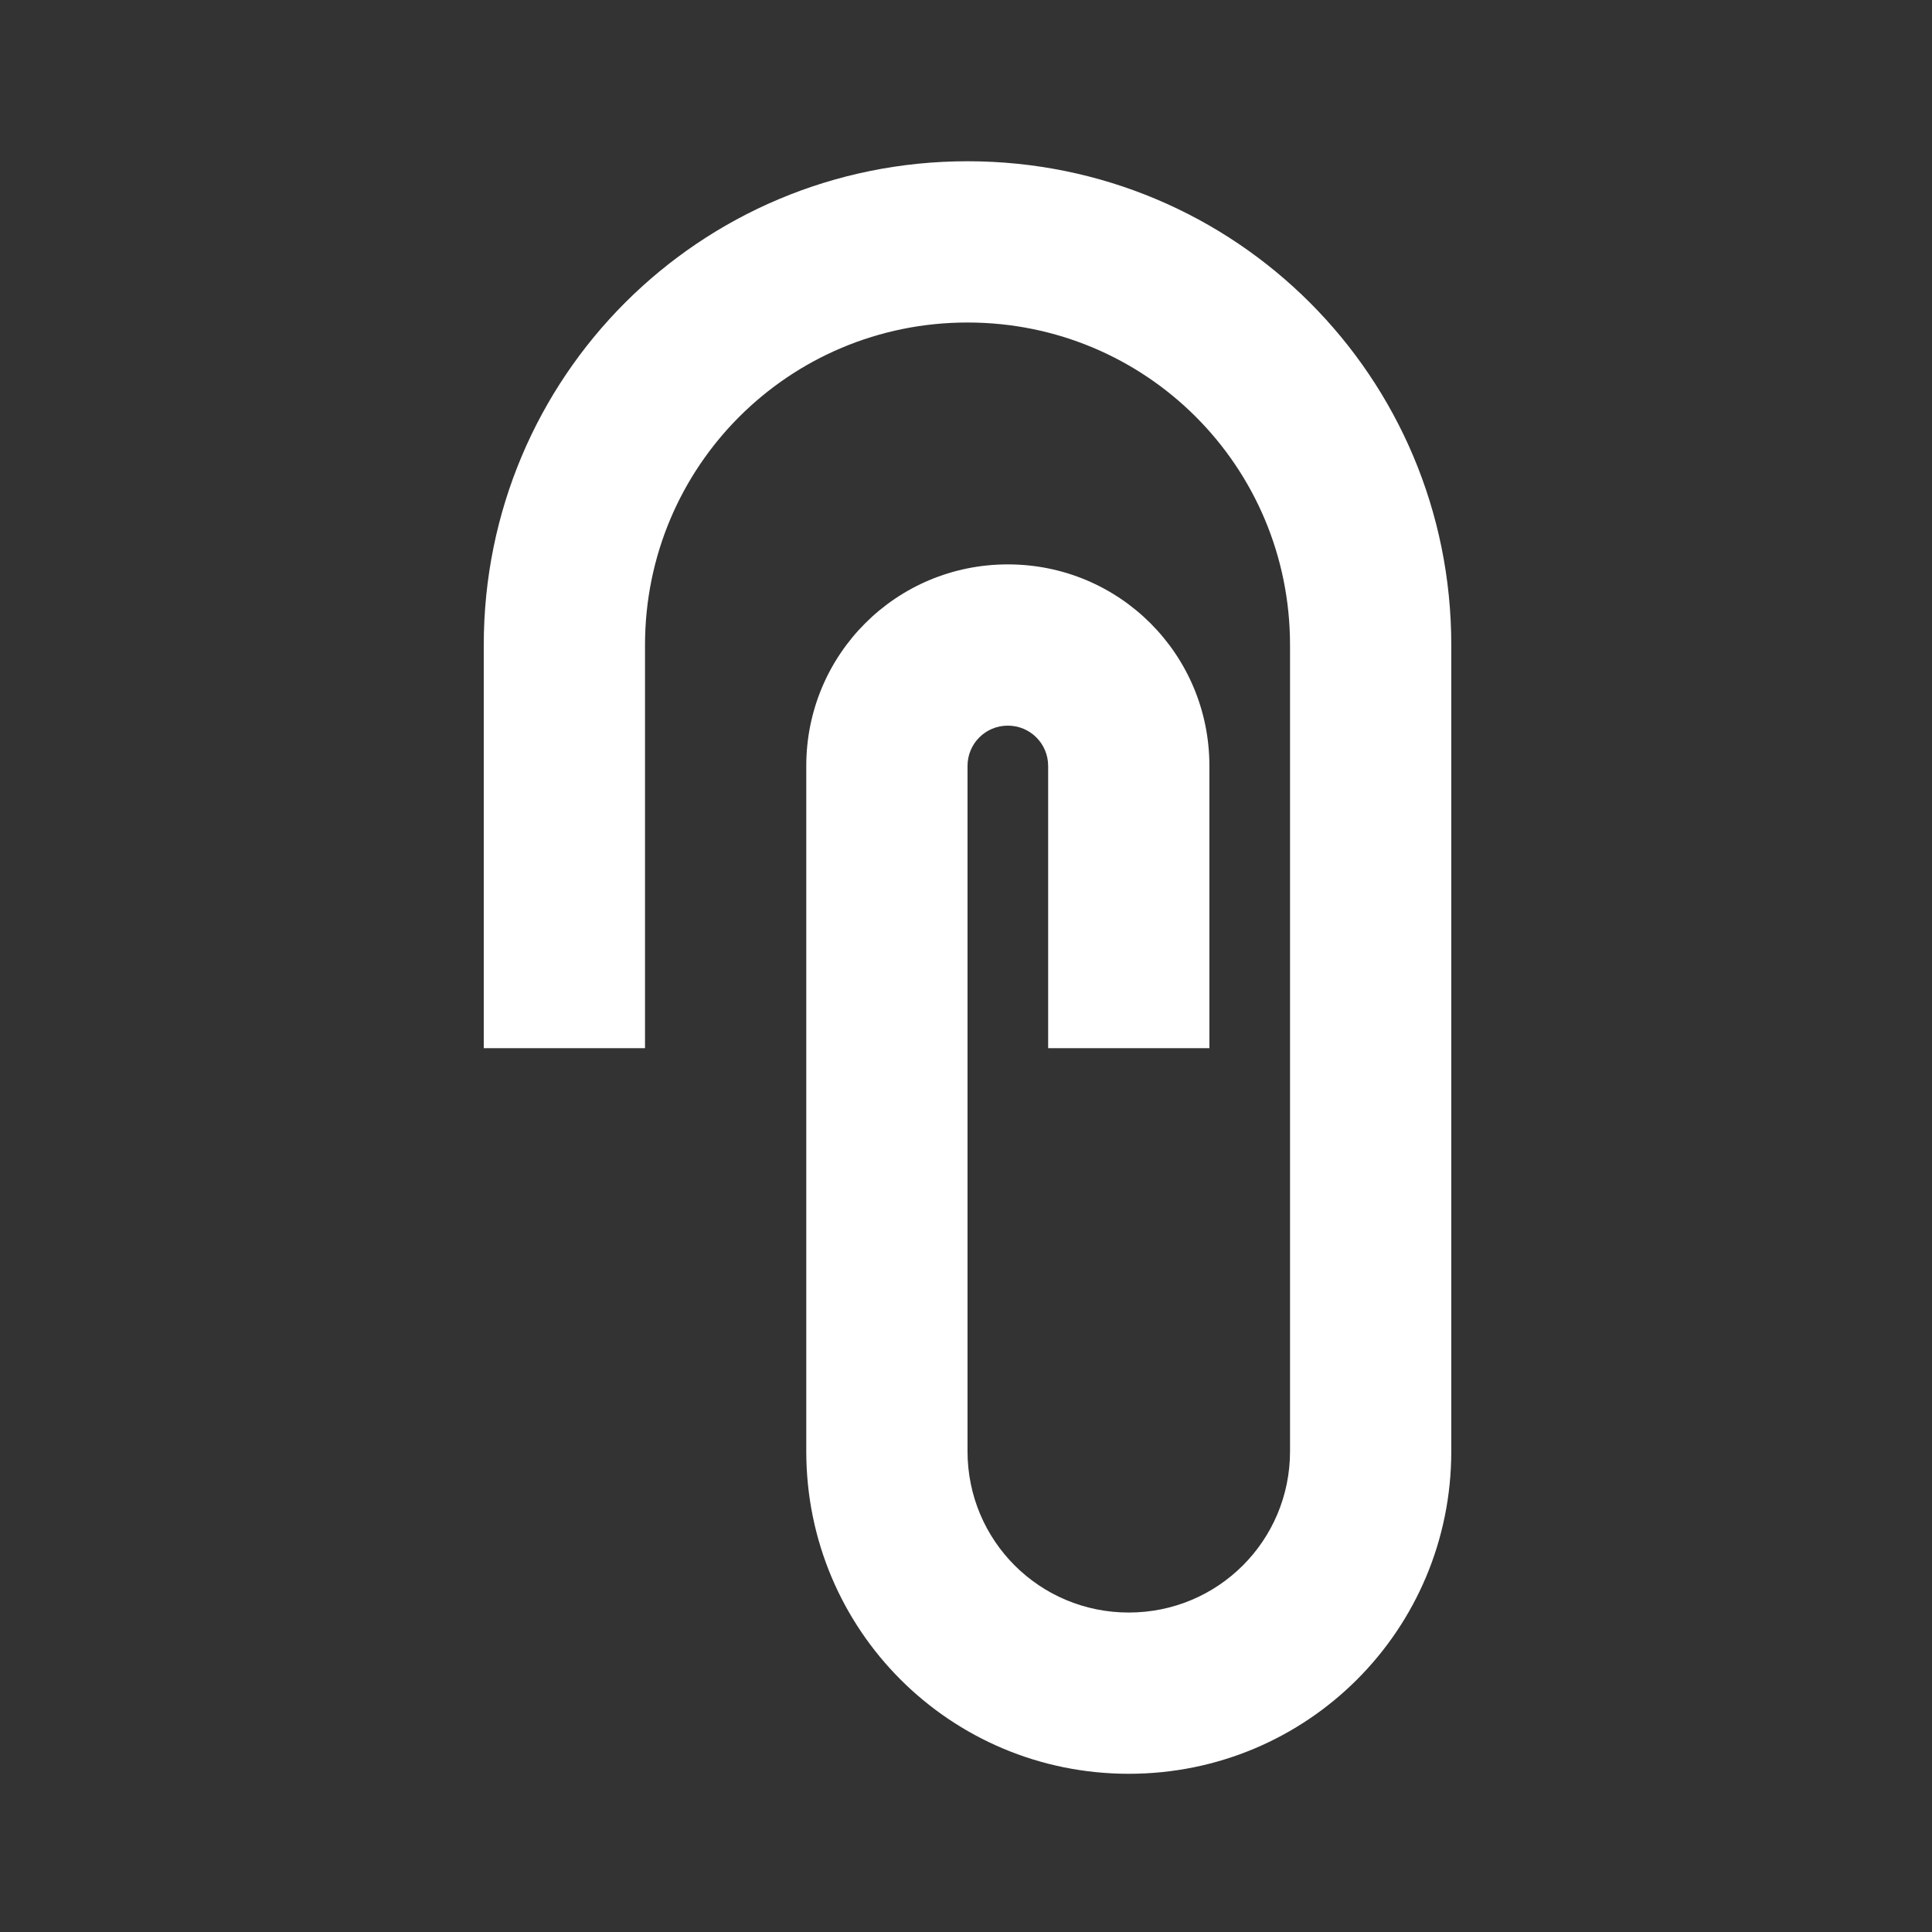 <?xml version="1.0" encoding="UTF-8" standalone="no"?>
<svg
   xmlns:dc="http://purl.org/dc/elements/1.1/"
   xmlns:cc="http://creativecommons.org/ns#"
   xmlns:rdf="http://www.w3.org/1999/02/22-rdf-syntax-ns#"
   xmlns:svg="http://www.w3.org/2000/svg"
   xmlns="http://www.w3.org/2000/svg"
   xmlns:sodipodi="http://sodipodi.sourceforge.net/DTD/sodipodi-0.dtd"
   xmlns:inkscape="http://www.inkscape.org/namespaces/inkscape"
   width="24"
   height="24"
   viewBox="0 0 6.35 6.35"
   version="1.1"
   id="svg4"
   sodipodi:docname="mail-attachment.svg"
   inkscape:version="0.92.5 (2060ec1f9f, 2020-04-08)">
  <rect x="0" y="0" width="6.35" height="6.35" fill="#333333" stroke="none"/>
  <defs
     id="defs8">
  <style
     id="current-color-scheme"
     type="text/css">
      .ColorScheme-Highlight {
        color:#FFFFFF;
      }
  </style>
  </defs>
  <path
     class="ColorScheme-Highlight"
     style="fill:currentColor"
     d="M 12 2 C 8.676 2 6 4.676 6 8 L 6 13 L 8 13 L 8 8 C 8 5.784 9.784 4 12 4 C 14.216 4 16 5.784 16 8 L 16 13 L 16 18 C 16 19.108 15.108 20 14 20 C 12.892 20 12 19.108 12 18 L 12 13 L 12 12 L 12 9.5 C 12 9.223 12.223 9 12.5 9 C 12.777 9 13 9.223 13 9.5 L 13 13 L 15 13 L 15 9.5 C 15 8.115 13.885 7 12.5 7 C 11.115 7 10 8.115 10 9.5 L 10 12 L 10 13 L 10 18 C 10 20.216 11.784 22 14 22 C 16.216 22 18 20.216 18 18 L 18 12 L 18 8 C 18 4.676 15.324 2 12 2 z "
     transform="scale(0.265)"
     id="rect826" />
</svg>
